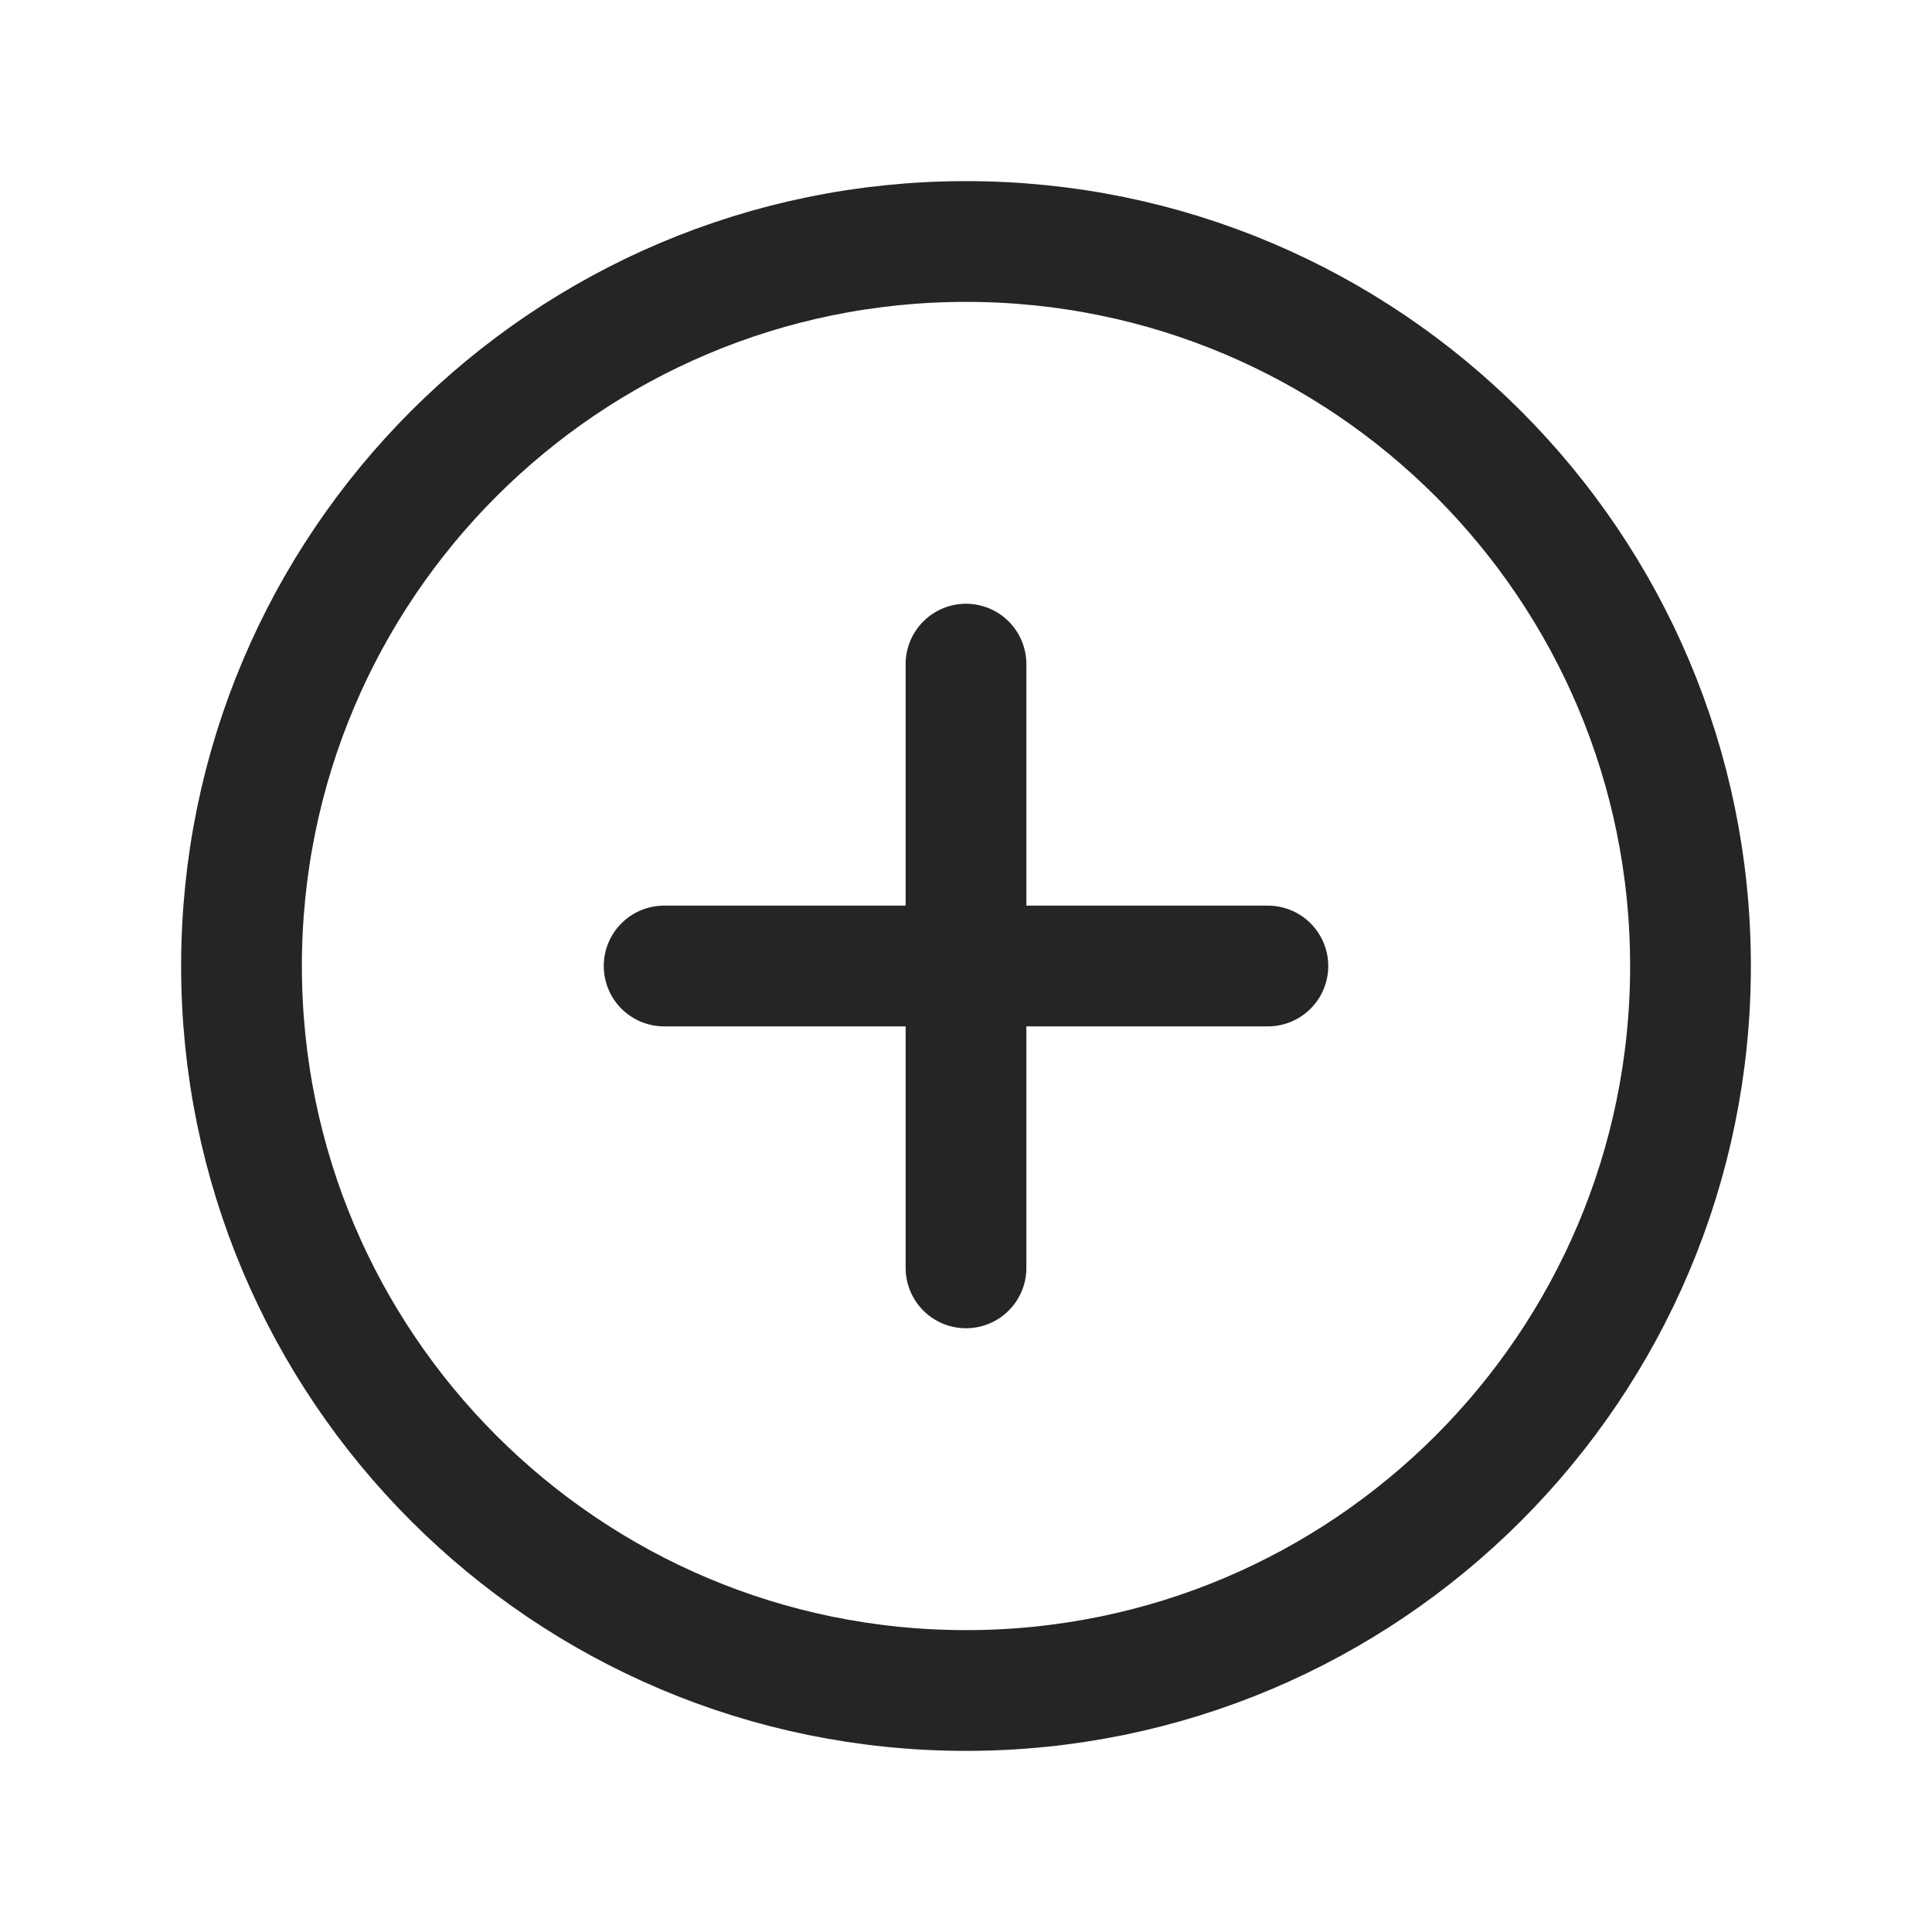 <svg width="32" height="32" viewBox="0 0 32 32" fill="none" xmlns="http://www.w3.org/2000/svg">
<path d="M16 28C22.627 28 28 22.627 28 16C28 9.373 22.627 4 16 4C9.373 4 4 9.373 4 16C4 22.627 9.373 28 16 28Z" stroke="#252525" stroke-width="2" stroke-miterlimit="10"/>
<path d="M11 16H21" stroke="#252525" stroke-width="2" stroke-linecap="round" stroke-linejoin="round"/>
<path d="M16 11V21" stroke="#252525" stroke-width="2" stroke-linecap="round" stroke-linejoin="round"/>
</svg>
